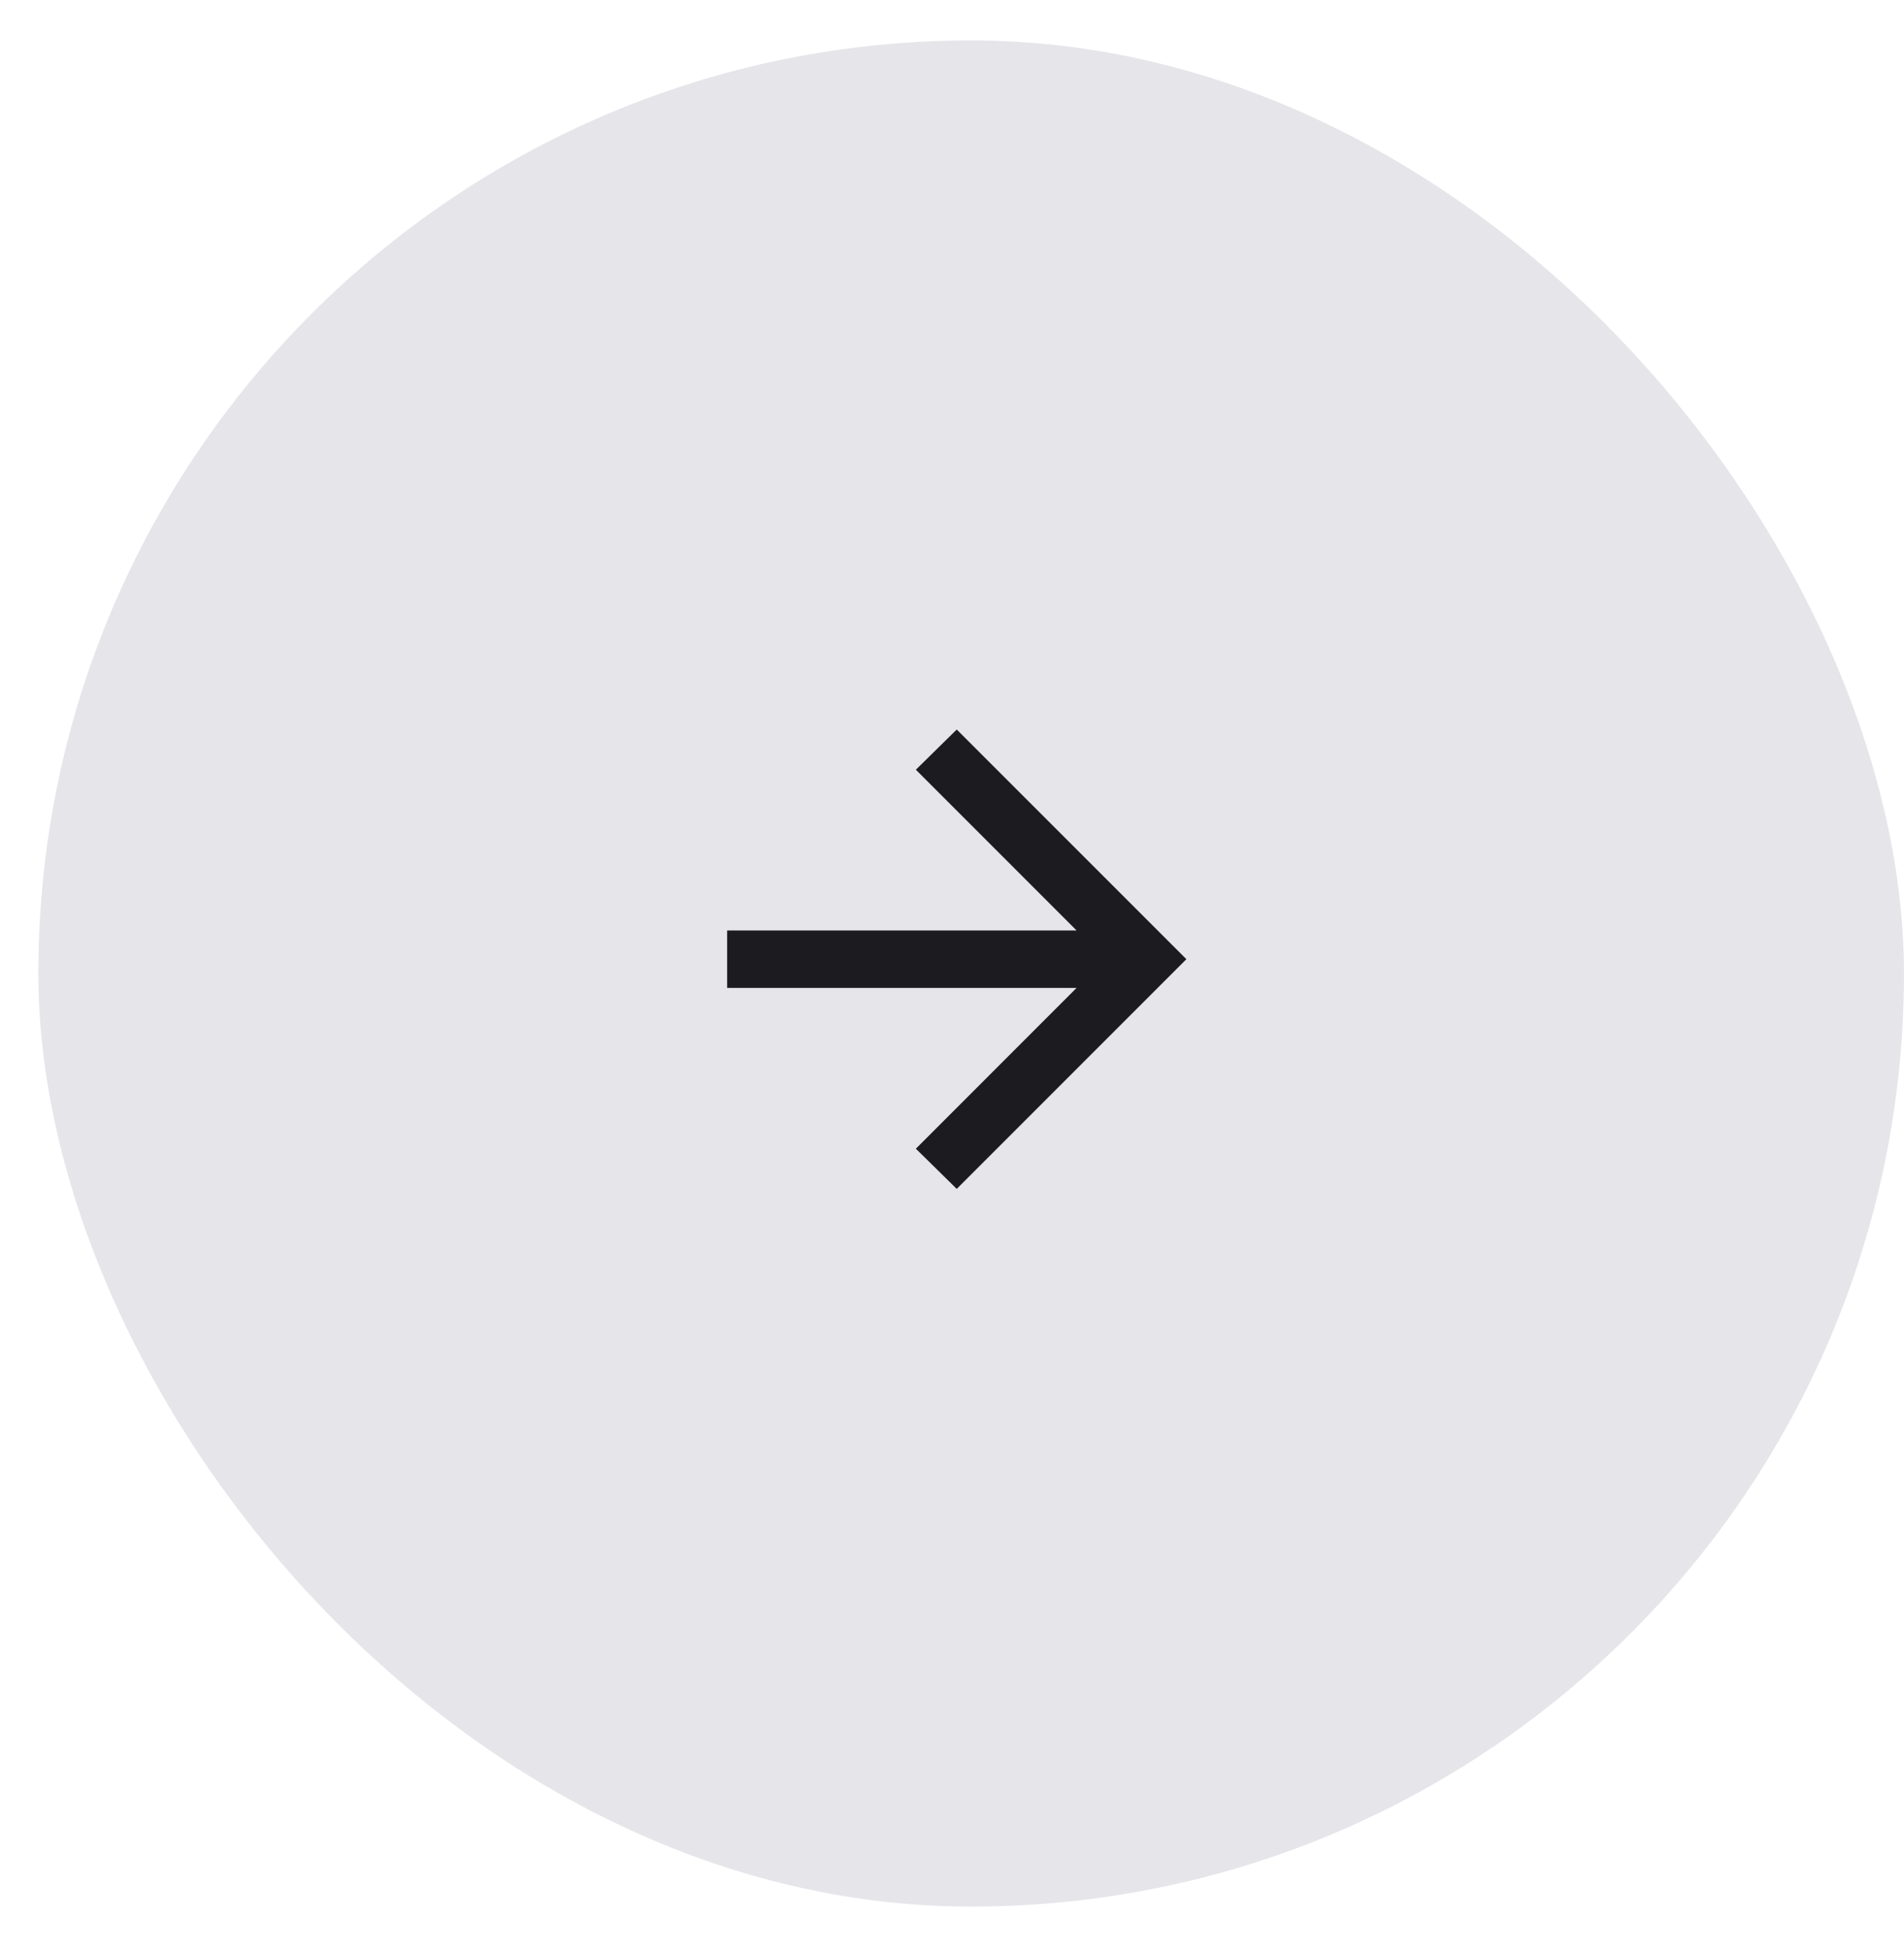 <svg width="41" height="42" viewBox="0 0 41 42" fill="none" xmlns="http://www.w3.org/2000/svg">
<g id="Right">
<rect id="Rectangle 151517" x="0.826" y="0.871" width="40.173" height="40.173" rx="20.087" fill="#E5E5EA"/>
<g id="arrow_back">
<mask id="mask0_2431_829" style="mask-type:alpha" maskUnits="userSpaceOnUse" x="13" y="13" width="16" height="16">
<rect id="Bounding box" width="14.833" height="14.833" transform="matrix(-1 0 0 1 28.02 13.232)" fill="#D9D9D9"/>
</mask>
<g mask="url(#mask0_2431_829)">
<path id="arrow_back_2" d="M23.183 21.267L19.722 24.729L20.602 25.594L25.547 20.649L20.602 15.705L19.722 16.57L23.183 20.031H15.658V21.267H23.183Z" fill="#1C1B1F"/>
</g>
</g>
</g>
</svg>
